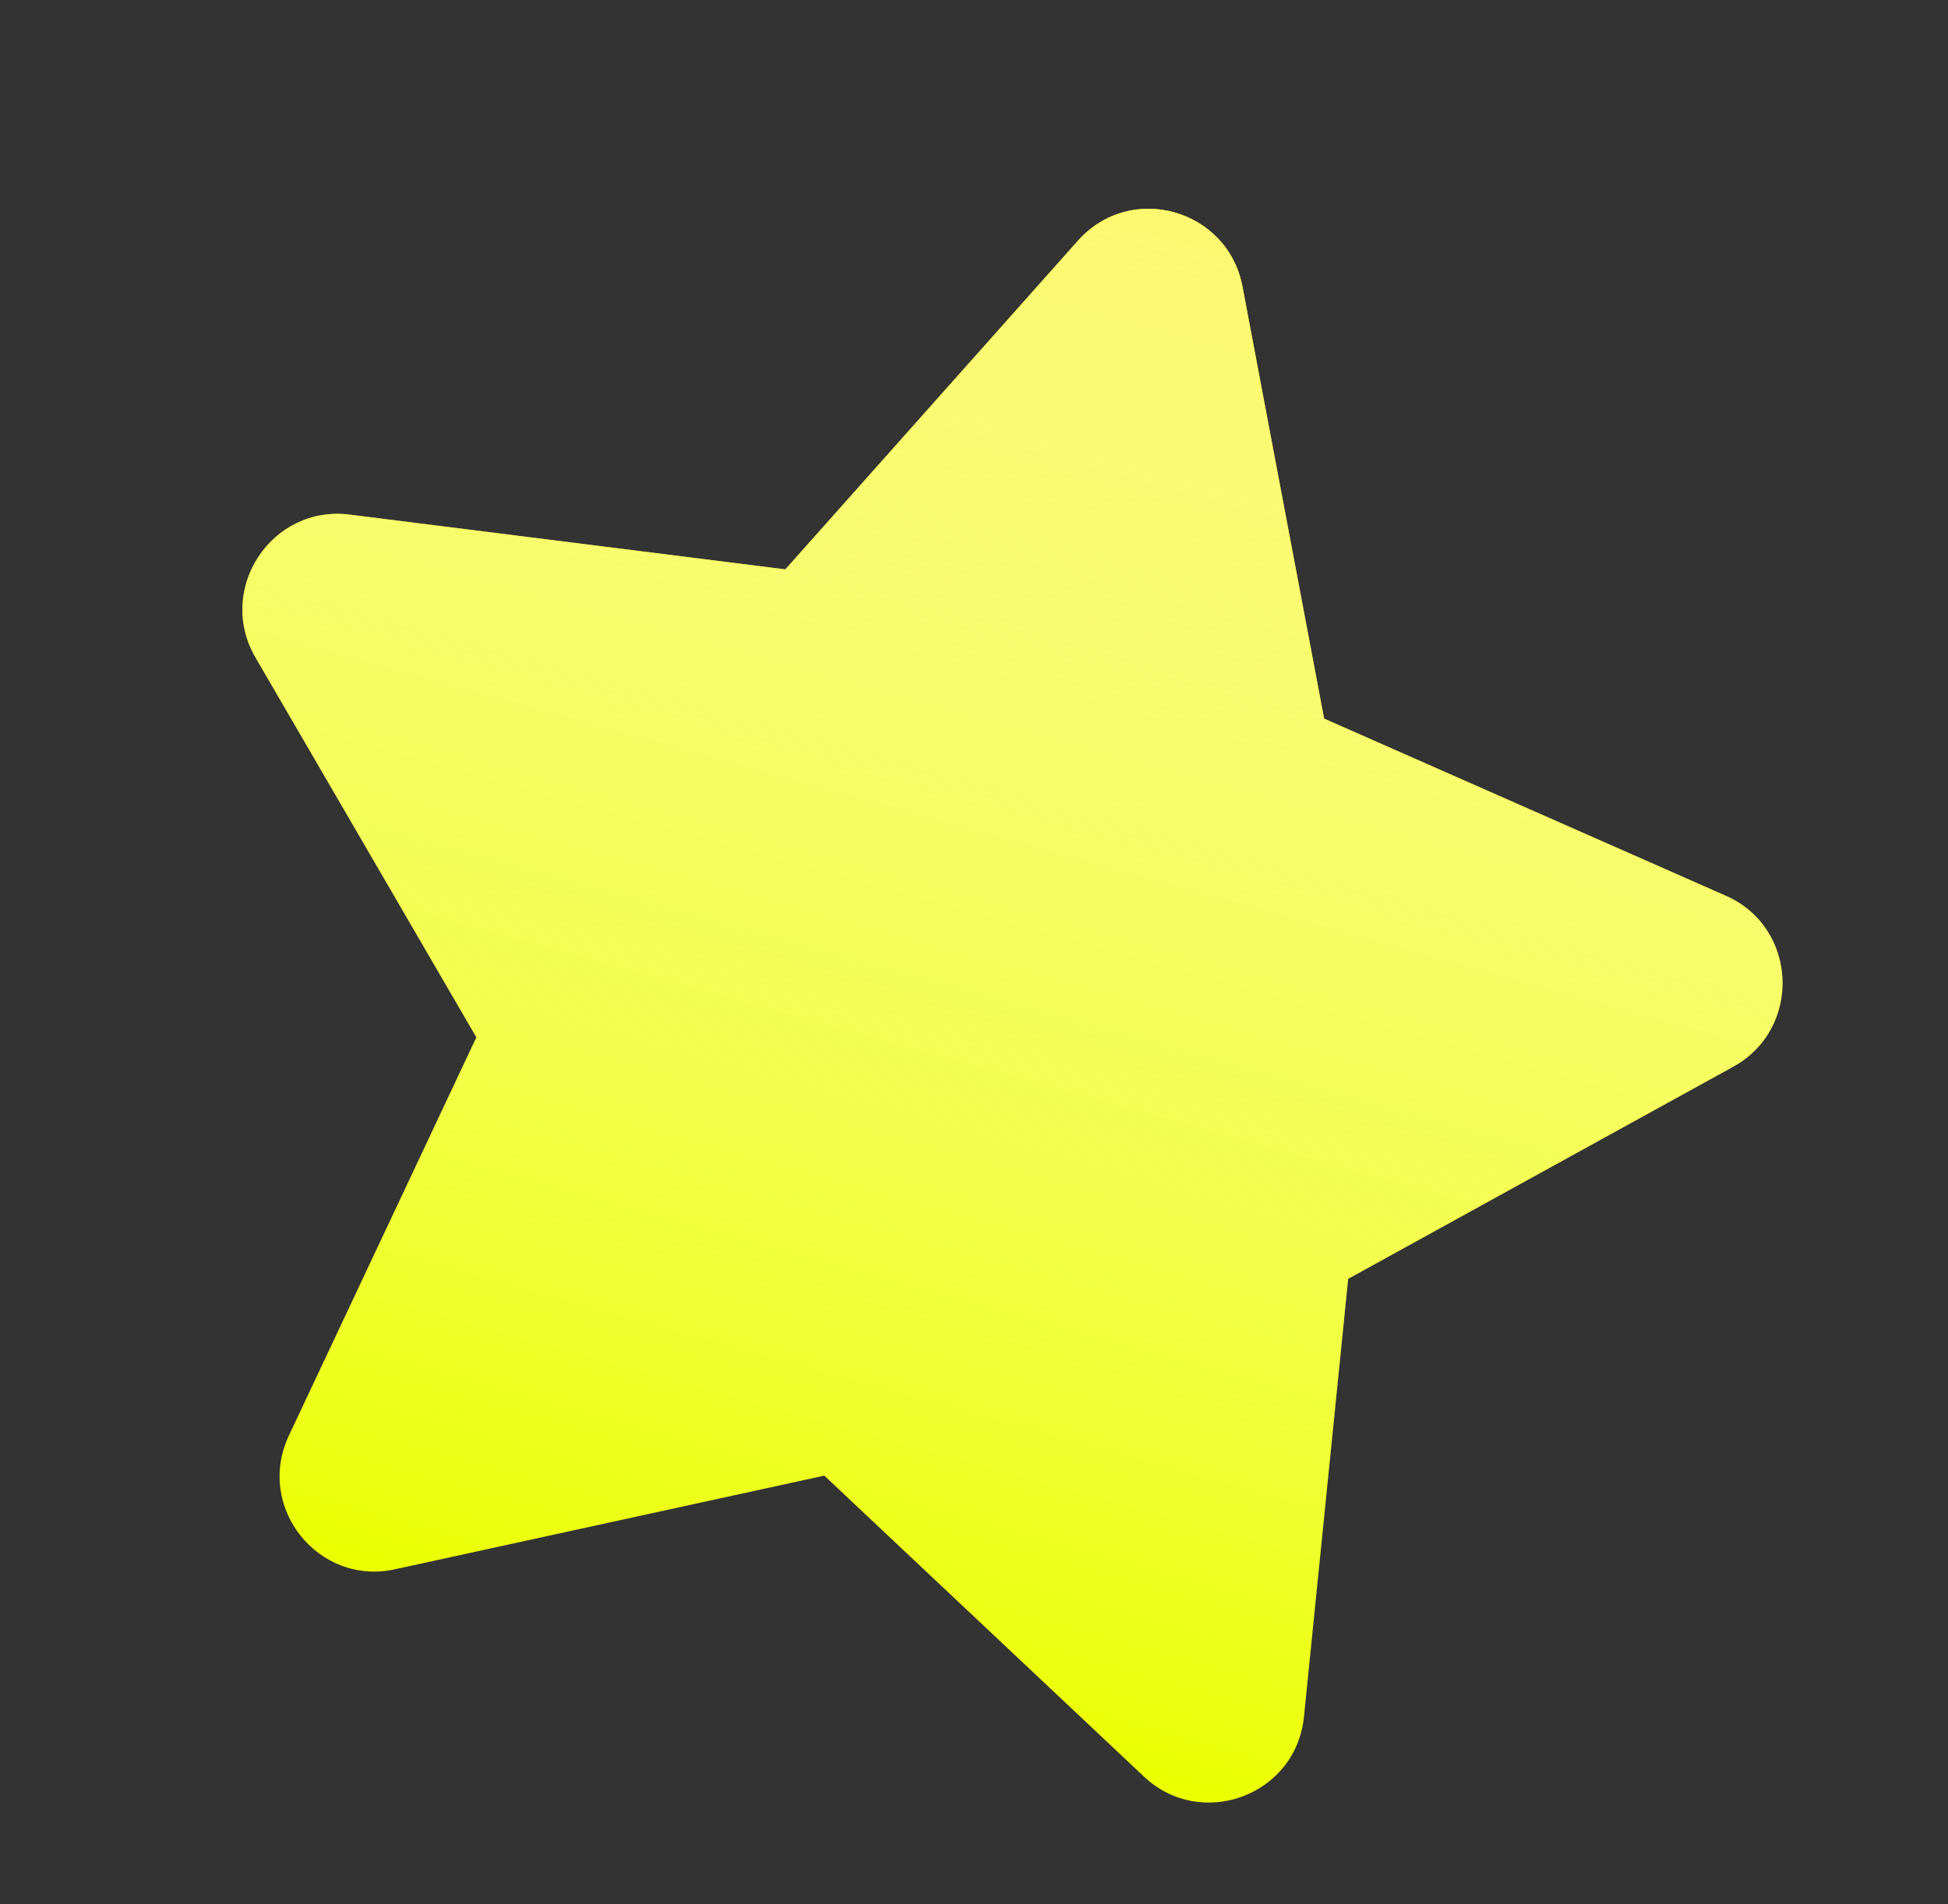 <svg width="180" height="176" viewBox="0 0 180 176" fill="none" xmlns="http://www.w3.org/2000/svg">
<rect x="0" y="0" width="180" height="176" fill="#333333" stroke="none"/>
<path d="M99.602 22.25L72.569 52.622L32.313 47.56C25.096 46.647 19.939 54.455 23.609 60.762L44.02 95.871L26.694 132.678C23.567 139.333 29.453 146.597 36.502 145.032L76.167 136.376L105.722 164.21C110.968 169.152 119.745 165.979 120.489 158.664L124.574 118.189L160.143 98.589C166.535 95.07 166.131 85.721 159.473 82.79L122.352 66.415L114.802 26.462C113.44 19.335 104.485 16.769 99.602 22.25Z" fill="#EBFF00"/>
<path d="M99.602 22.25L72.569 52.622L32.313 47.56C25.096 46.647 19.939 54.455 23.609 60.762L44.02 95.871L26.694 132.678C23.567 139.333 29.453 146.597 36.502 145.032L76.167 136.376L105.722 164.21C110.968 169.152 119.745 165.979 120.489 158.664L124.574 118.189L160.143 98.589C166.535 95.07 166.131 85.721 159.473 82.79L122.352 66.415L114.802 26.462C113.44 19.335 104.485 16.769 99.602 22.25Z" fill="url(#paint0_linear)"/>
<defs>
<linearGradient id="paint0_linear" x1="108.513" y1="19.625" x2="70.836" y2="155.617" gradientUnits="userSpaceOnUse">
<stop stop-color="#FEF871"/>
<stop offset="1" stop-color="white" stop-opacity="0"/>
</linearGradient>
</defs>
</svg>
